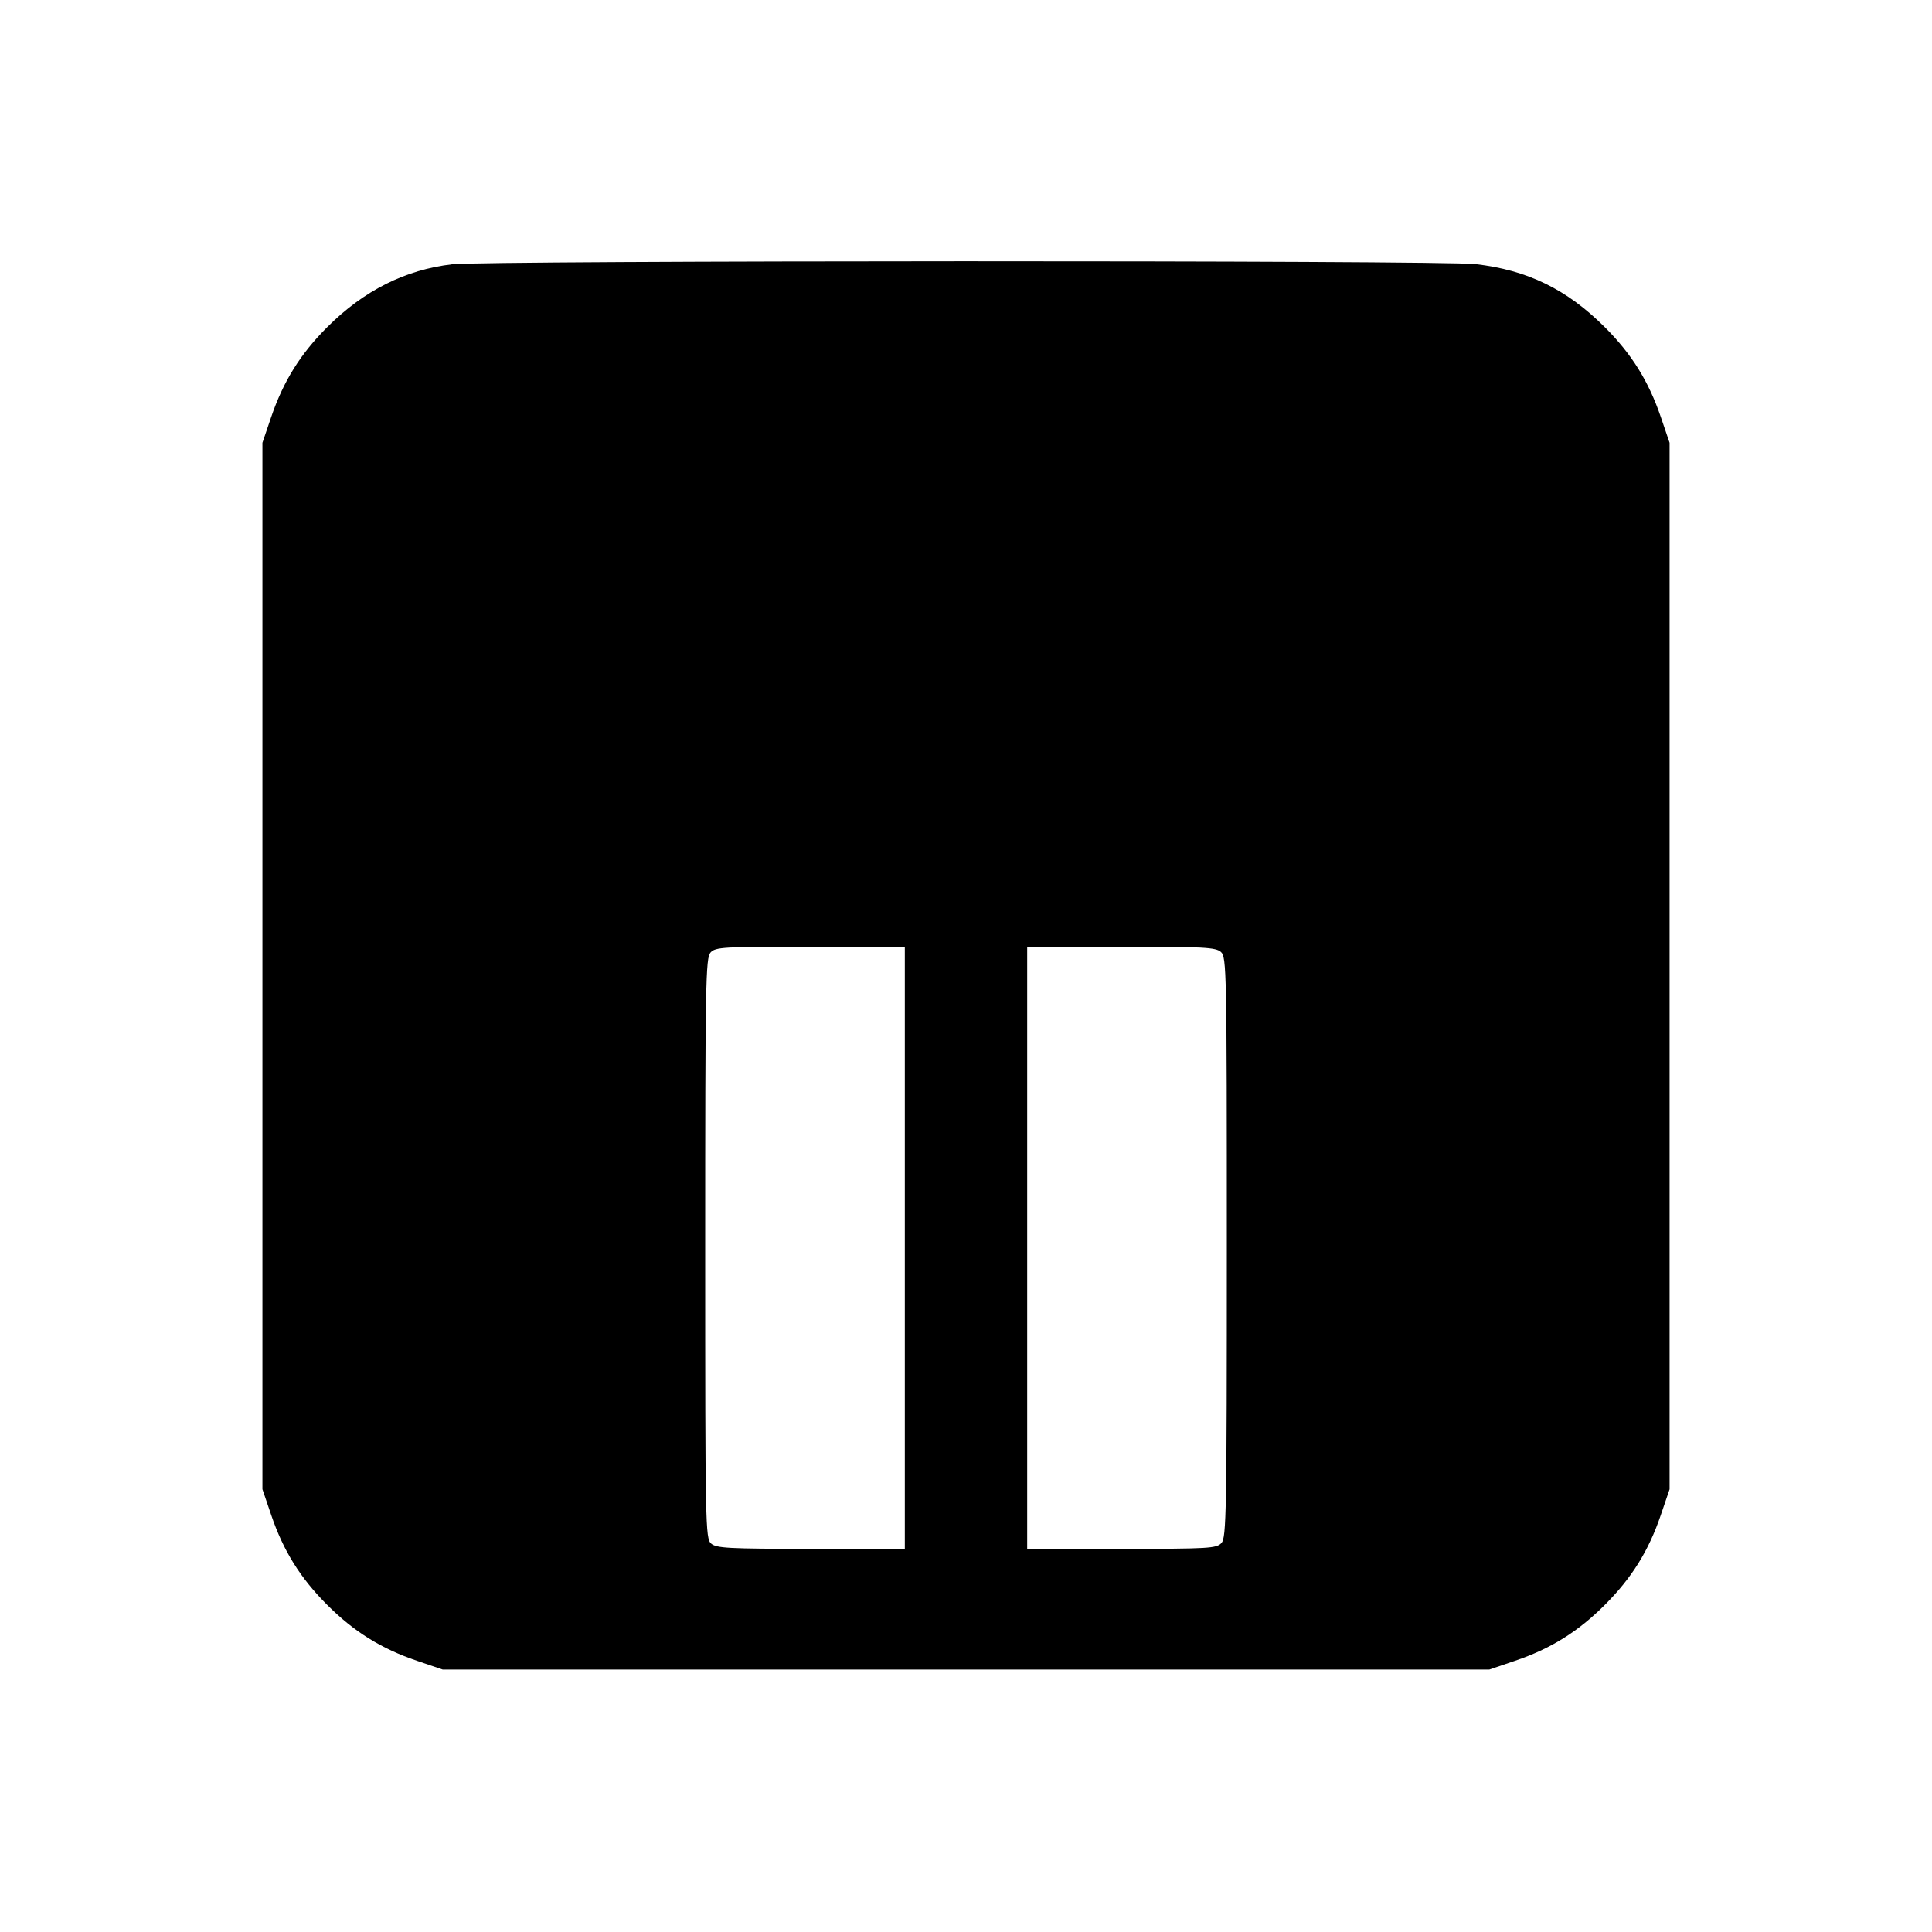 <svg fill="none" xmlns="http://www.w3.org/2000/svg" viewBox="0 0 24 24"><path d="M5.617 3.283 C 5.034 3.351,4.519 3.610,4.065 4.064 C 3.732 4.396,3.521 4.735,3.369 5.180 L 3.260 5.500 3.260 12.000 L 3.260 18.500 3.369 18.820 C 3.520 19.265,3.731 19.603,4.064 19.936 C 4.397 20.269,4.735 20.480,5.180 20.631 L 5.500 20.740 12.000 20.740 L 18.500 20.740 18.820 20.631 C 19.265 20.480,19.603 20.269,19.936 19.936 C 20.269 19.603,20.480 19.265,20.631 18.820 L 20.740 18.500 20.740 12.000 L 20.740 5.500 20.631 5.180 C 20.479 4.735,20.268 4.396,19.935 4.064 C 19.463 3.593,18.974 3.355,18.329 3.281 C 17.904 3.232,6.036 3.235,5.617 3.283 M11.240 15.500 L 11.240 19.240 10.073 19.240 C 9.044 19.240,8.898 19.232,8.833 19.174 C 8.763 19.111,8.760 18.944,8.760 15.507 C 8.760 12.213,8.766 11.900,8.826 11.833 C 8.887 11.765,8.980 11.760,10.066 11.760 L 11.240 11.760 11.240 15.500 M15.167 11.826 C 15.237 11.889,15.240 12.056,15.240 15.493 C 15.240 18.787,15.234 19.100,15.174 19.167 C 15.113 19.235,15.020 19.240,13.934 19.240 L 12.760 19.240 12.760 15.500 L 12.760 11.760 13.927 11.760 C 14.956 11.760,15.102 11.768,15.167 11.826 " fill="currentColor" stroke="none" fill-rule="evenodd"/></svg>